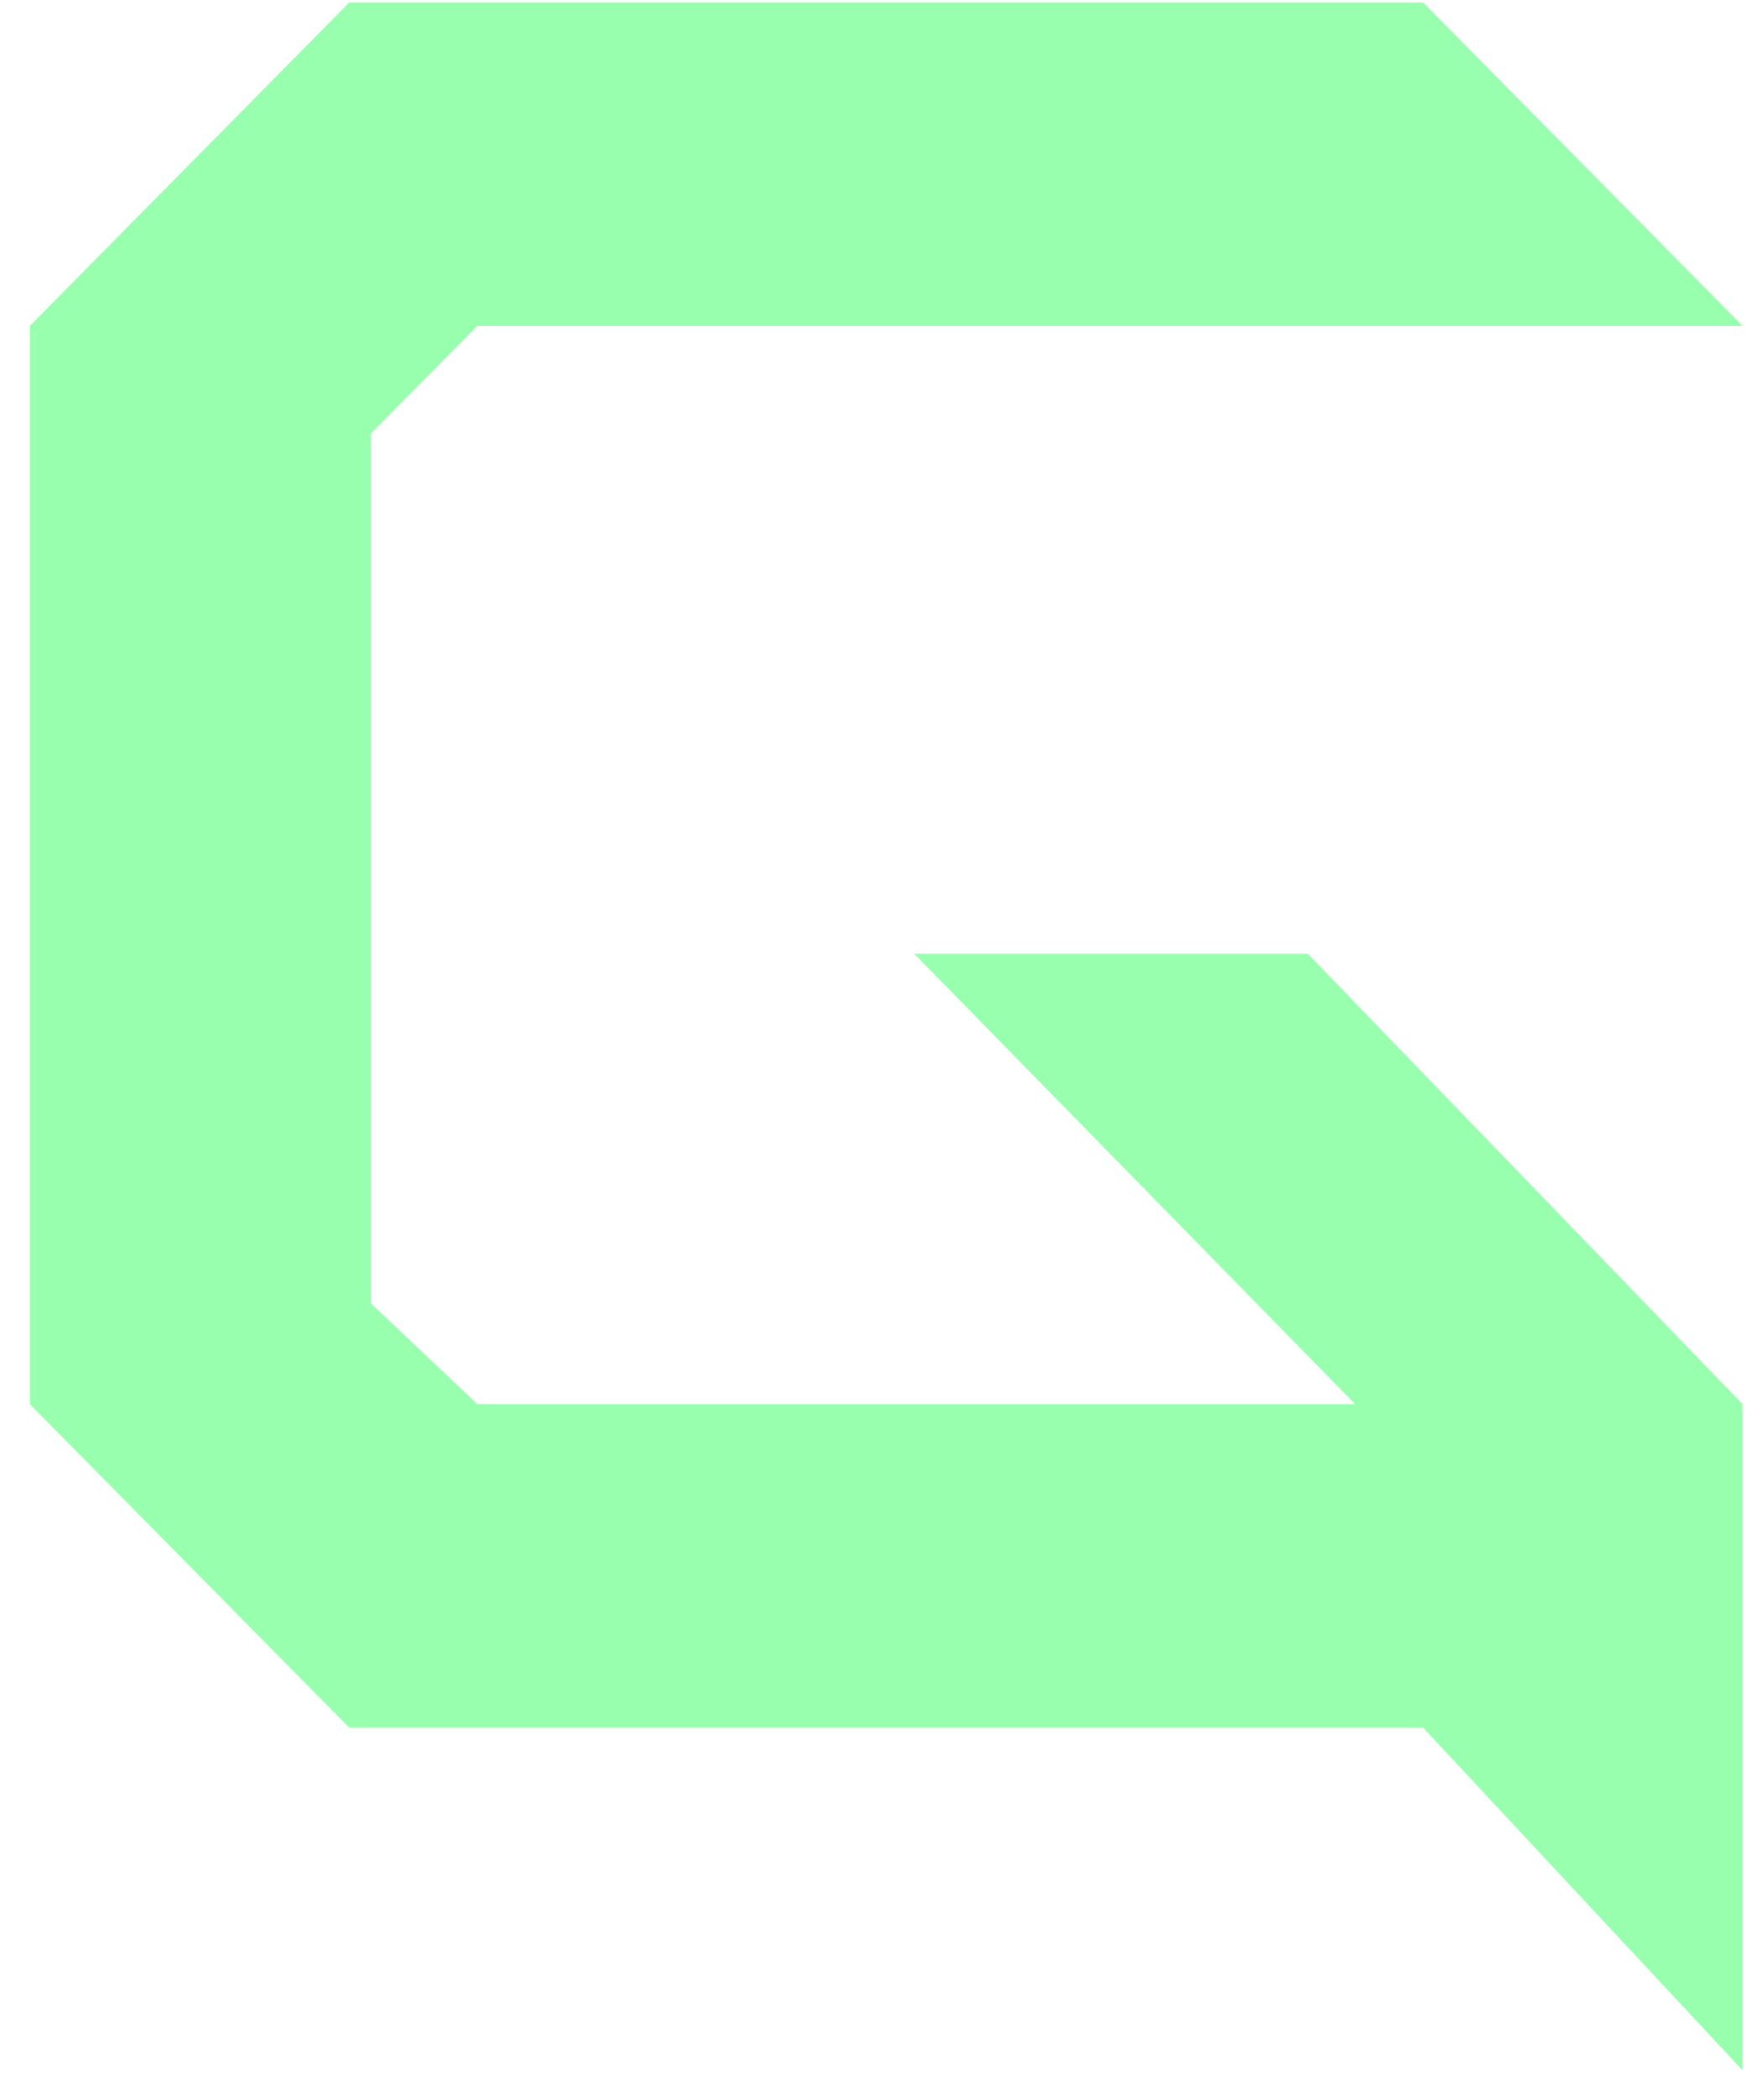 <svg width="54" height="65" viewBox="0 0 54 65" fill="none" xmlns="http://www.w3.org/2000/svg">
<path d="M10.808 0.076H14.382H27.563H40.743H44.038L53.923 10.087H32.696H22.082H16.775H16.112H14.772L11.468 13.424V18.43V26.773V35.116V39.288V40.331L14.772 43.459H17.108H22.368H32.886H41.936L28.29 29.517H40.468L53.923 43.459V46.796V53.471V64.076L44.038 53.471H40.743H27.563H14.382H10.808L0.923 43.459V10.087L10.808 0.076Z" fill="#98FFAF"/>
</svg>
